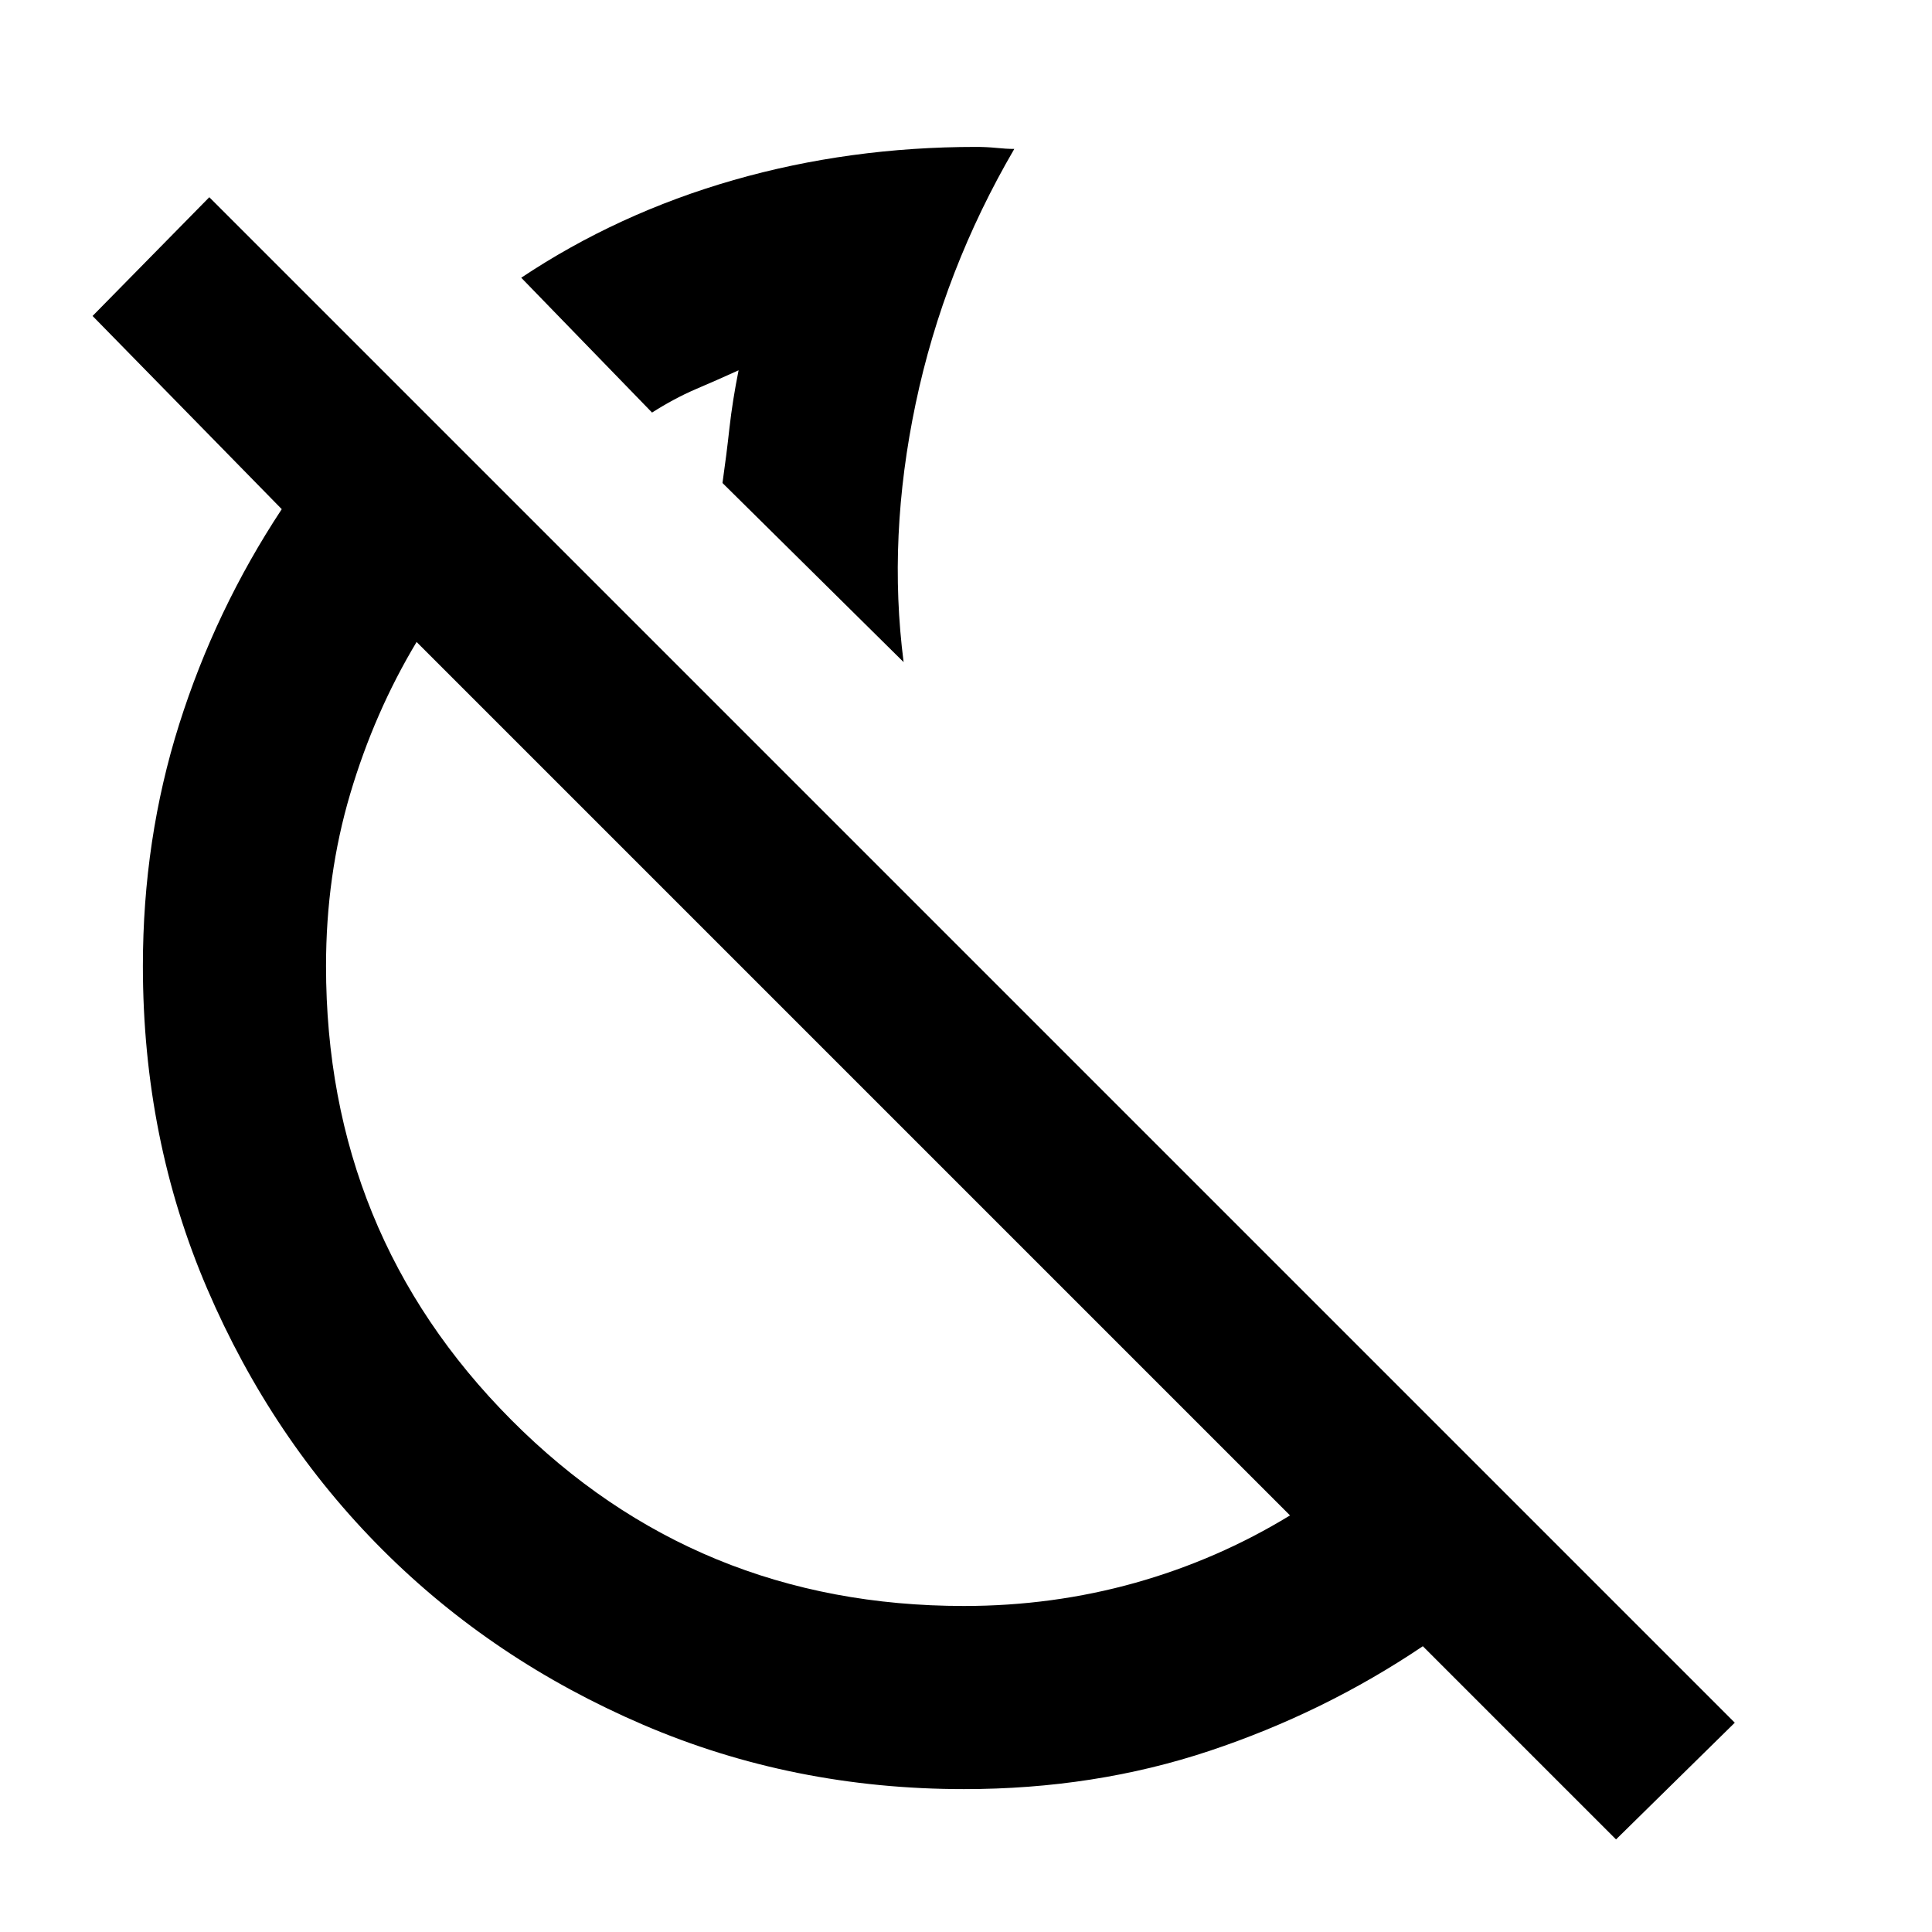 <svg xmlns="http://www.w3.org/2000/svg" height="24" width="24"><path d="M11.225 8.225 8.975 6q.05-.35.087-.688.038-.337.113-.712-.275.125-.538.237-.262.113-.537.288L6.475 3.45q1.2-.8 2.638-1.213 1.437-.412 3.012-.412.125 0 .25.012.125.013.225.013-.875 1.5-1.225 3.162-.35 1.663-.15 3.213Zm8.85 14.625-2.4-2.4q-1.225.825-2.65 1.3-1.425.475-3.05.475-2.125 0-3.987-.8-1.863-.8-3.238-2.175-1.375-1.375-2.175-3.238-.8-1.862-.8-4.012 0-1.575.45-3T3.5 6.325l-2.35-2.4L2.6 2.45 21.55 21.4Zm-8.1-2.9q1.1 0 2.125-.287 1.025-.288 1.925-.838L5.175 7.975q-.525.875-.825 1.888-.3 1.012-.3 2.137 0 3.325 2.3 5.637 2.3 2.313 5.625 2.313Zm-2.8-7.975ZM8.975 6Z"/></svg>